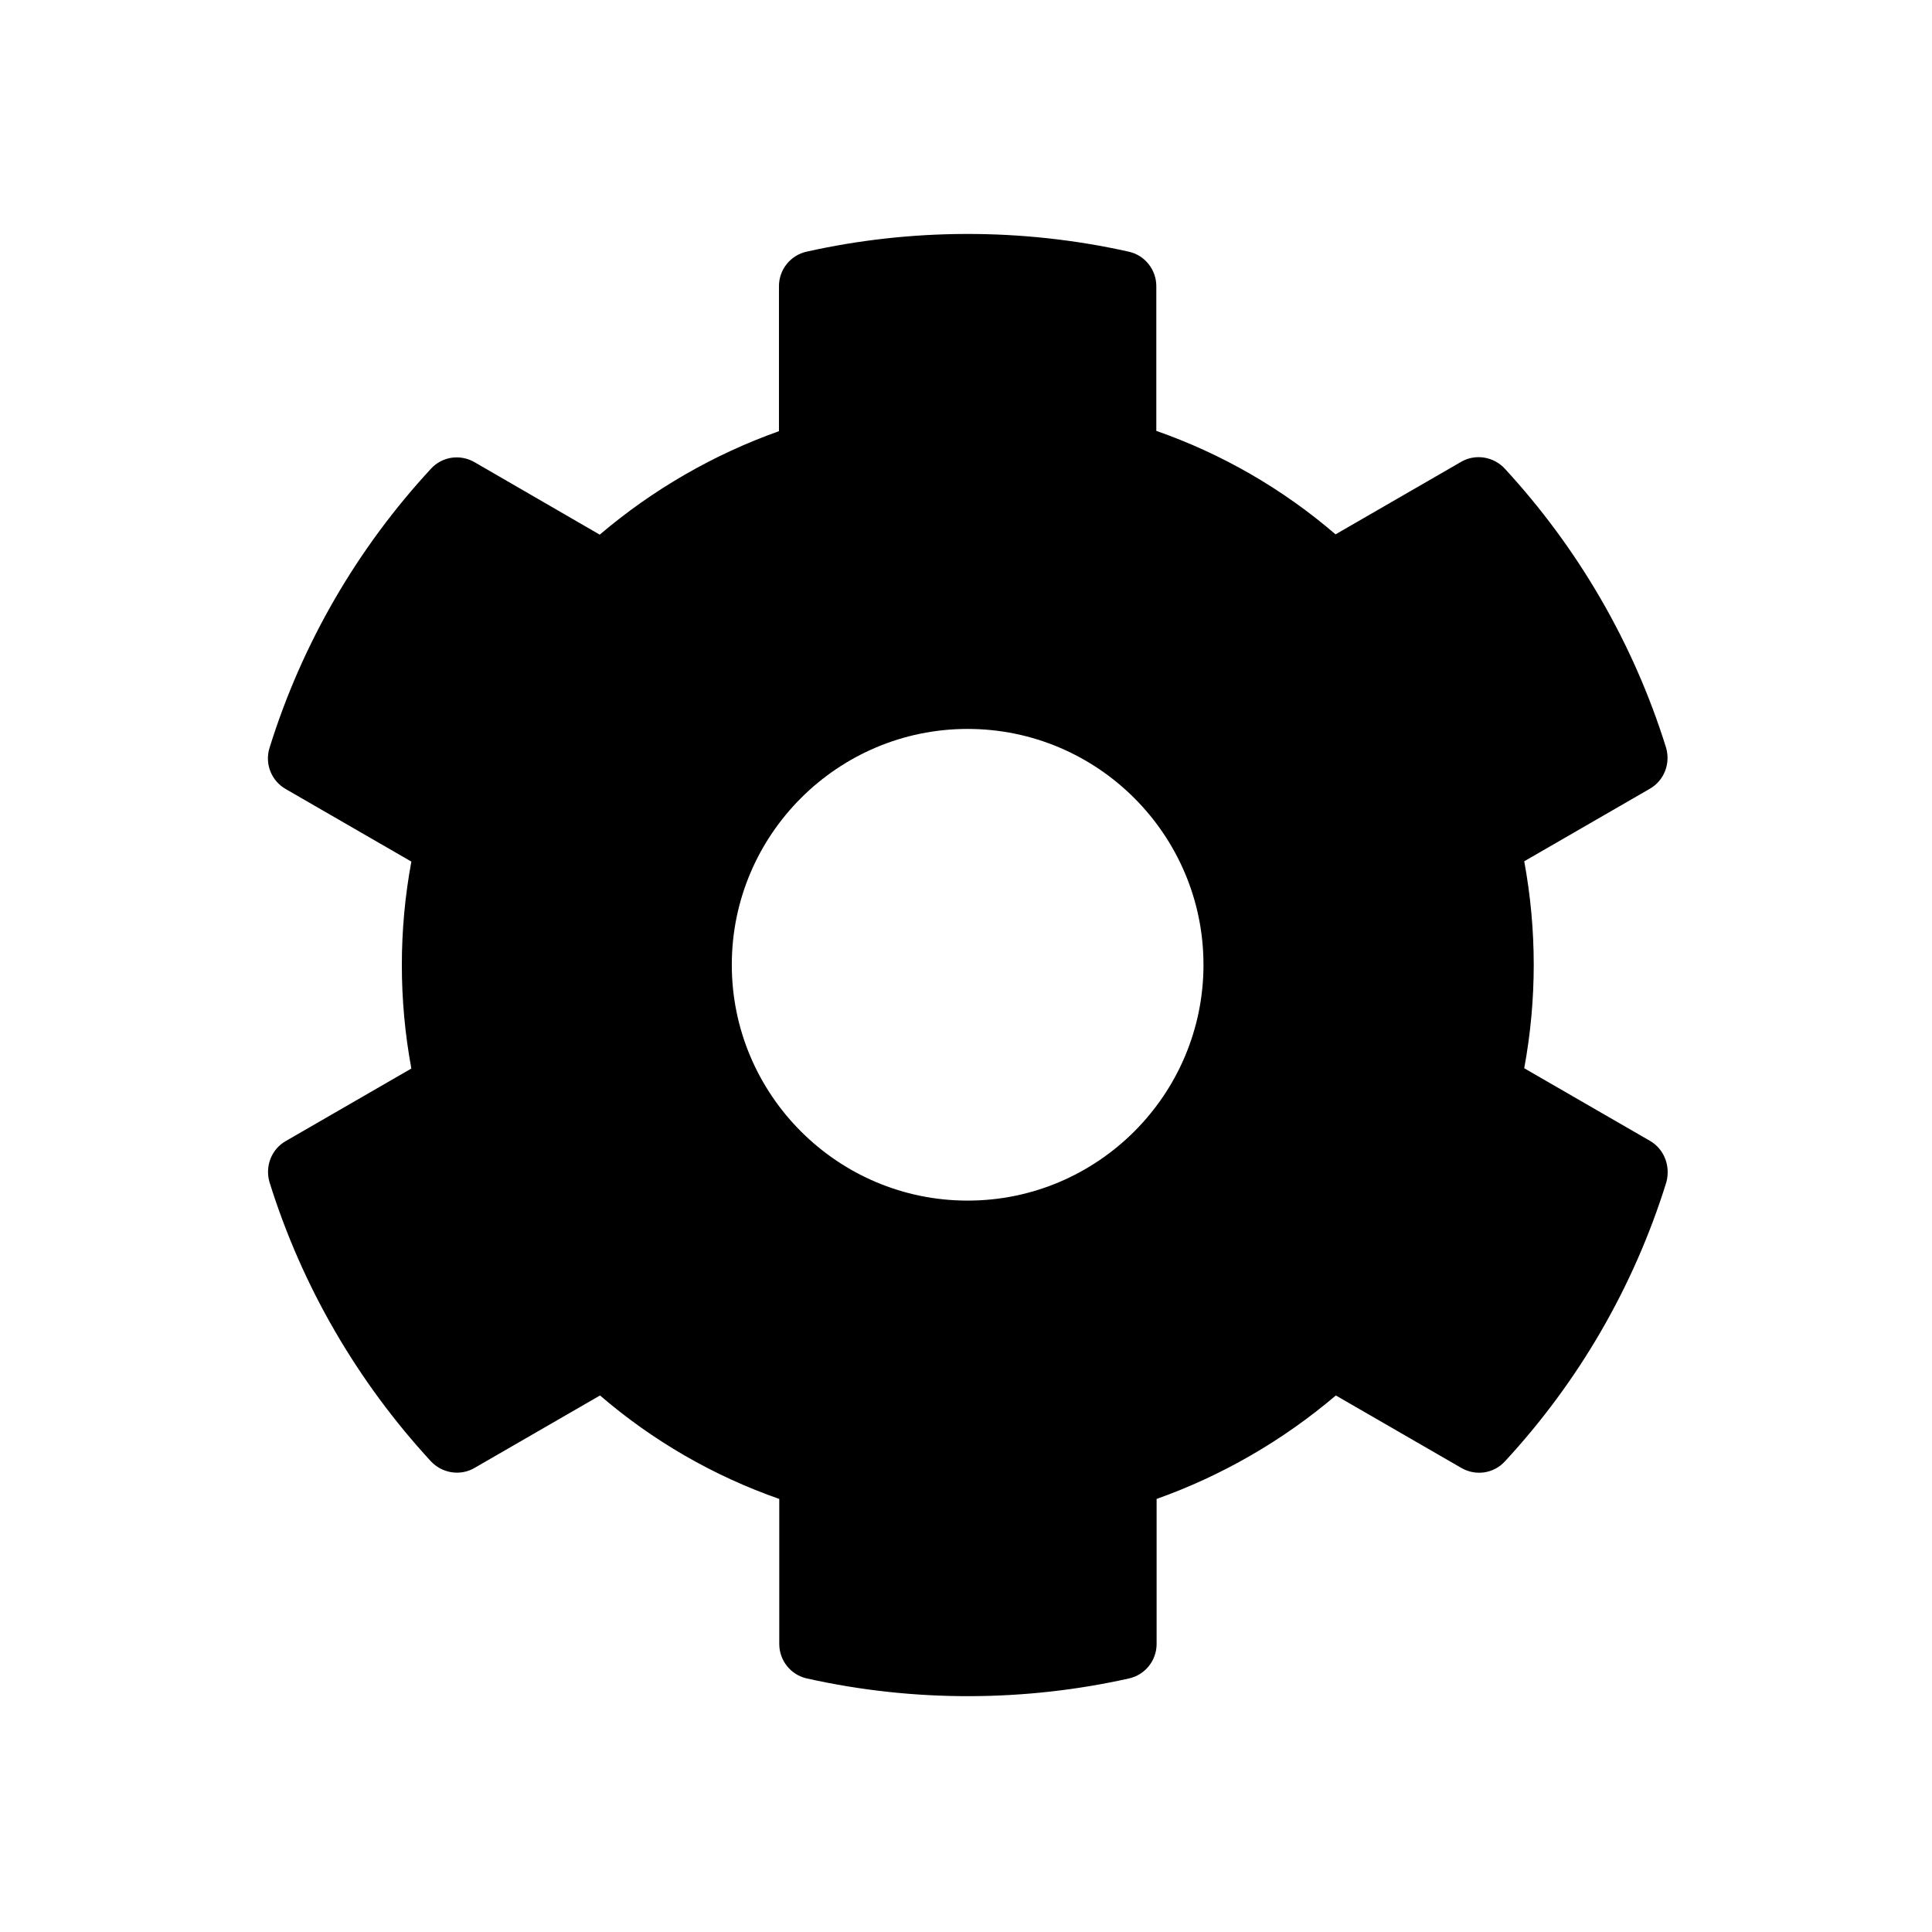 <svg width="512" height="512" viewBox="0 0 512 512" fill="none" xmlns="http://www.w3.org/2000/svg">
<path d="M437.216 302.313L403.934 283.094C407.294 264.969 407.294 246.376 403.934 228.251L437.216 209.032C441.044 206.844 442.763 202.313 441.513 198.094C432.841 170.282 418.075 145.126 398.778 124.188C395.809 120.985 390.966 120.204 387.216 122.391L353.934 141.61C339.95 129.579 323.856 120.282 306.434 114.188V75.829C306.434 71.454 303.388 67.626 299.091 66.688C270.419 60.282 241.044 60.594 213.778 66.688C209.481 67.626 206.434 71.454 206.434 75.829V114.266C189.091 120.438 172.997 129.735 158.934 141.688L125.731 122.469C121.903 120.282 117.138 120.985 114.169 124.266C94.872 145.126 80.106 170.282 71.434 198.173C70.106 202.391 71.903 206.923 75.731 209.11L109.013 228.329C105.653 246.454 105.653 265.048 109.013 283.173L75.731 302.391C71.903 304.579 70.184 309.11 71.434 313.329C80.106 341.141 94.872 366.298 114.169 387.235C117.138 390.438 121.981 391.219 125.731 389.032L159.013 369.813C172.997 381.844 189.091 391.141 206.513 397.235V435.673C206.513 440.048 209.559 443.876 213.856 444.813C242.528 451.219 271.903 450.907 299.169 444.813C303.466 443.876 306.513 440.048 306.513 435.673V397.235C323.856 391.063 339.95 381.766 354.013 369.813L387.294 389.032C391.122 391.219 395.888 390.516 398.856 387.235C418.153 366.376 432.919 341.219 441.591 313.329C442.763 309.032 441.044 304.501 437.216 302.313ZM256.434 318.173C221.981 318.173 193.934 290.126 193.934 255.673C193.934 221.219 221.981 193.173 256.434 193.173C290.888 193.173 318.934 221.219 318.934 255.673C318.934 290.126 290.888 318.173 256.434 318.173Z" fill="black"/>
</svg>
